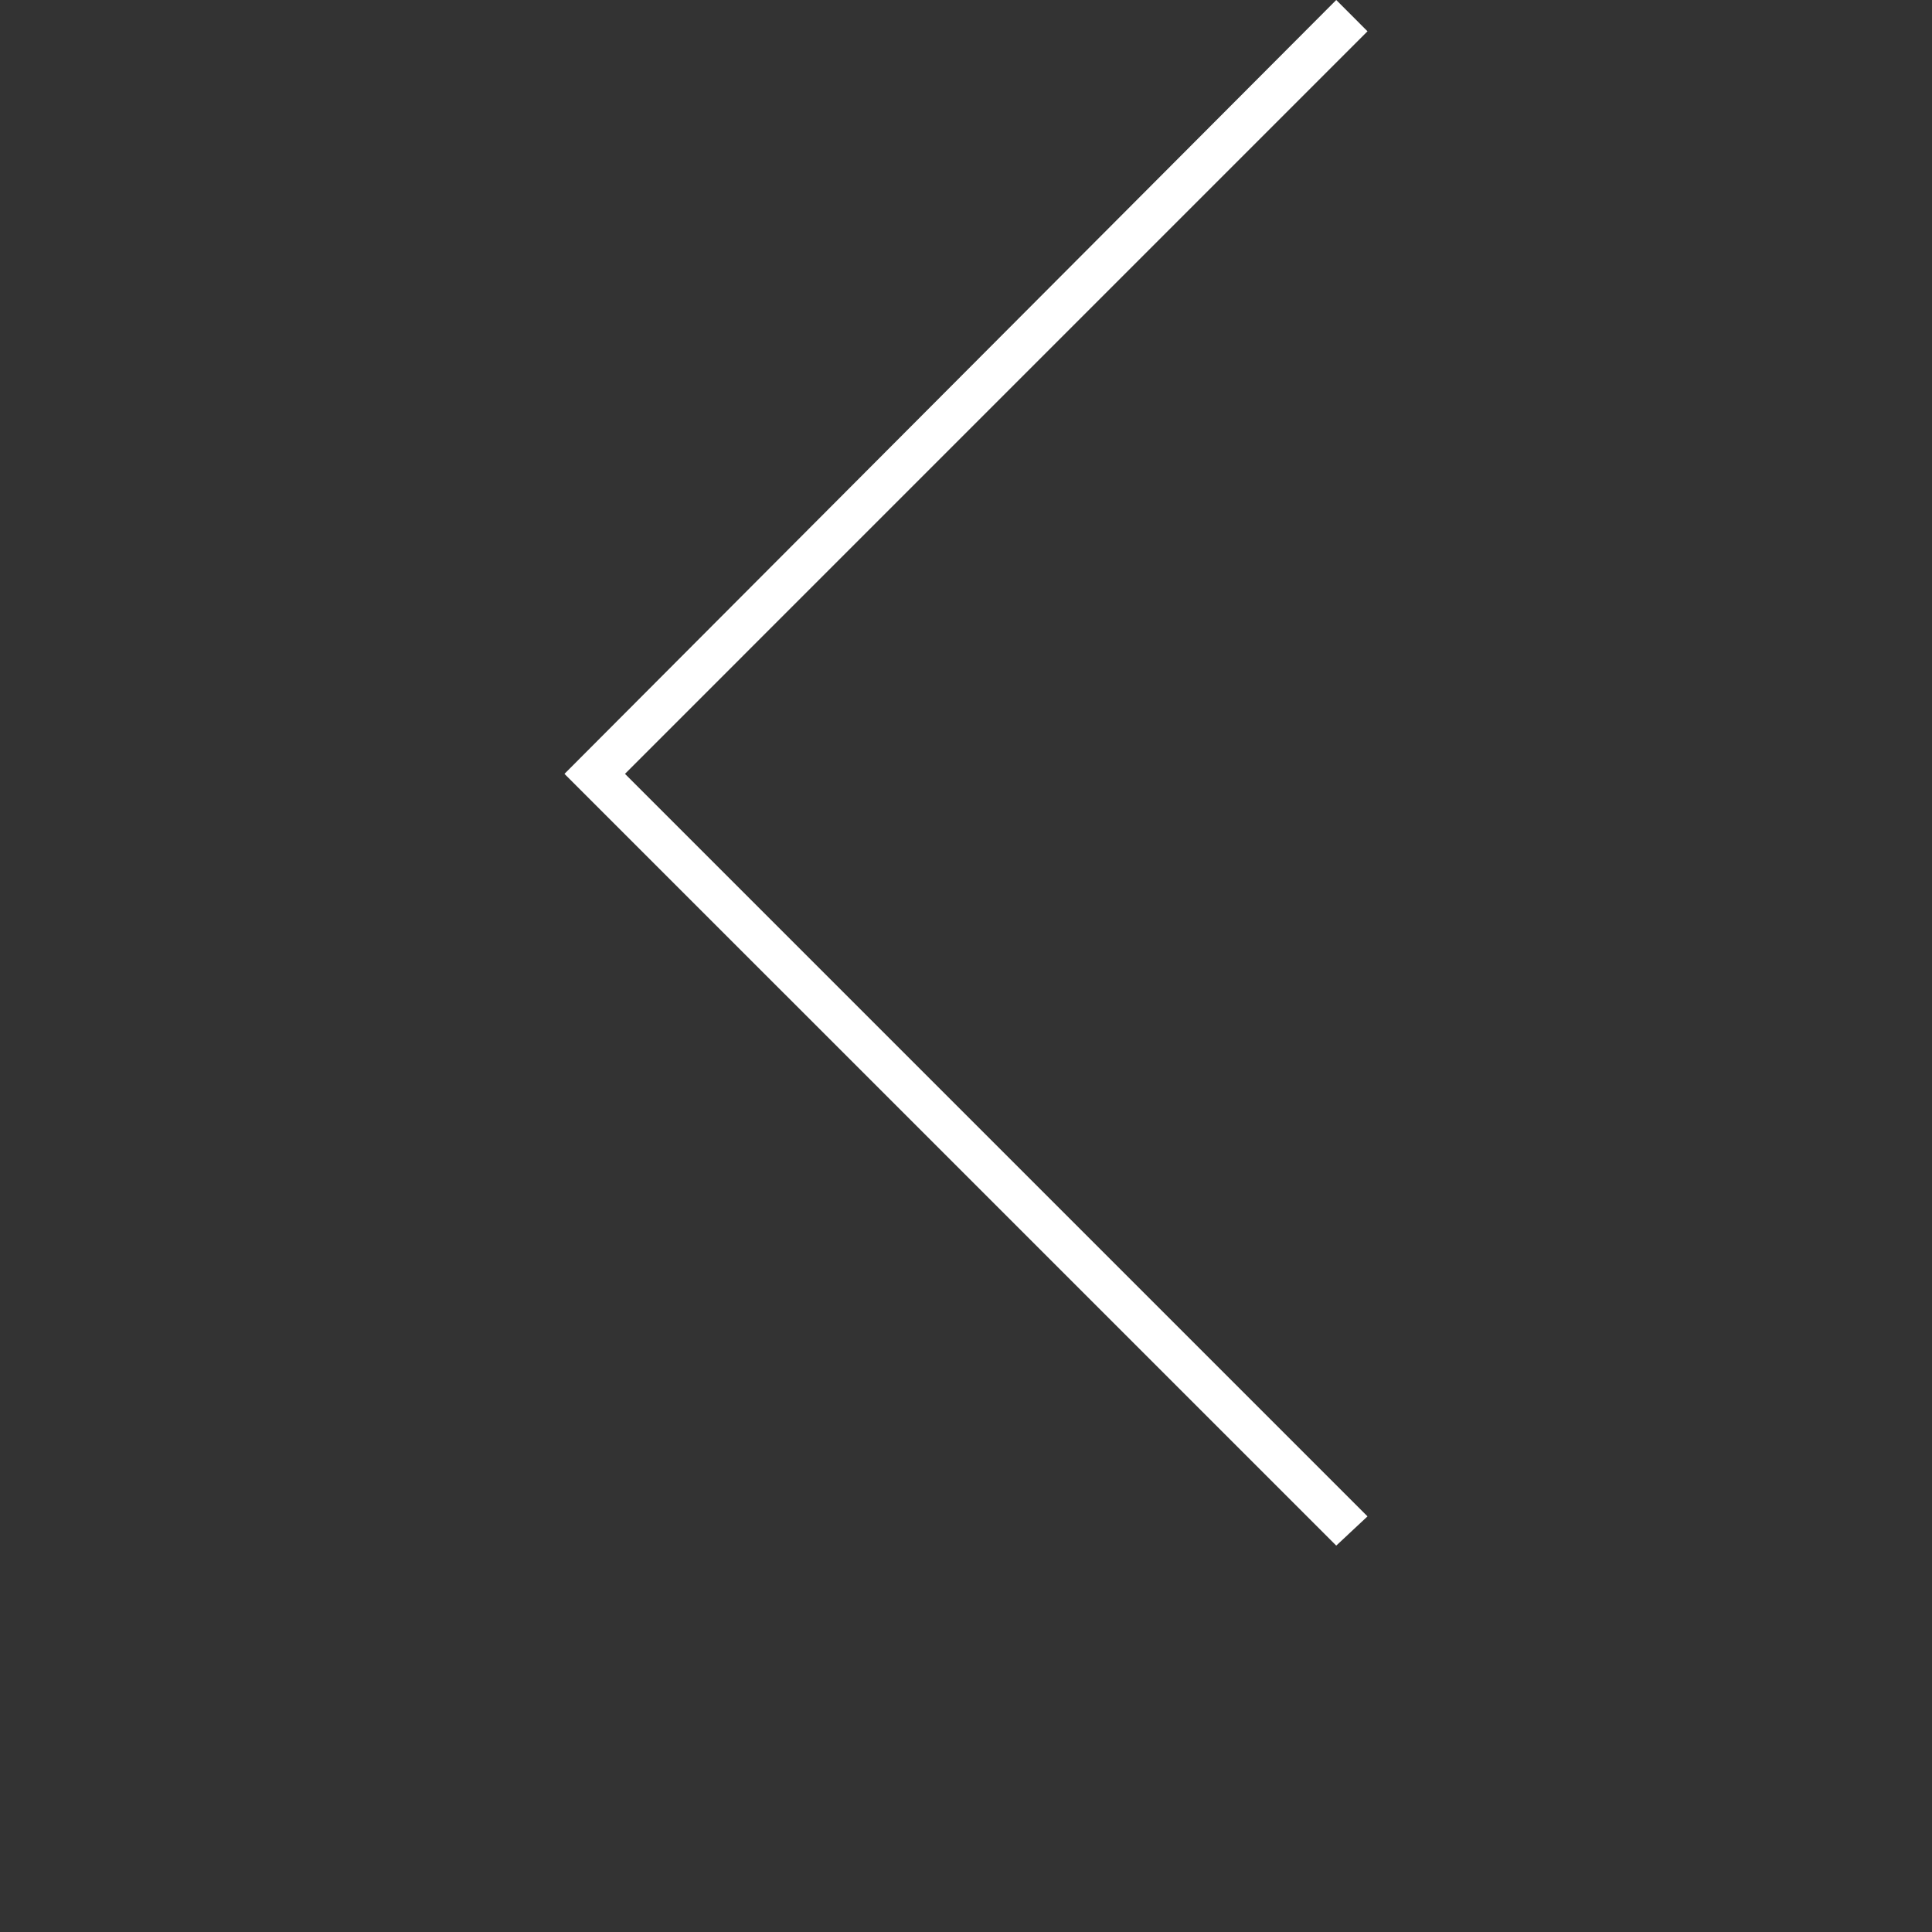 <svg width="66" height="66" viewBox="0 0 66 66" fill="none" xmlns="http://www.w3.org/2000/svg">
<rect x="0" y="0" width="66" height="66" fill="#333333" stroke="none"/>
<path fill-rule="evenodd" clip-rule="evenodd" d="M19.283 26.436L45.648 0L46.716 1.069L21.35 26.436L46.716 51.802L45.648 52.8L19.283 26.436Z" fill="white"/>
</svg>
